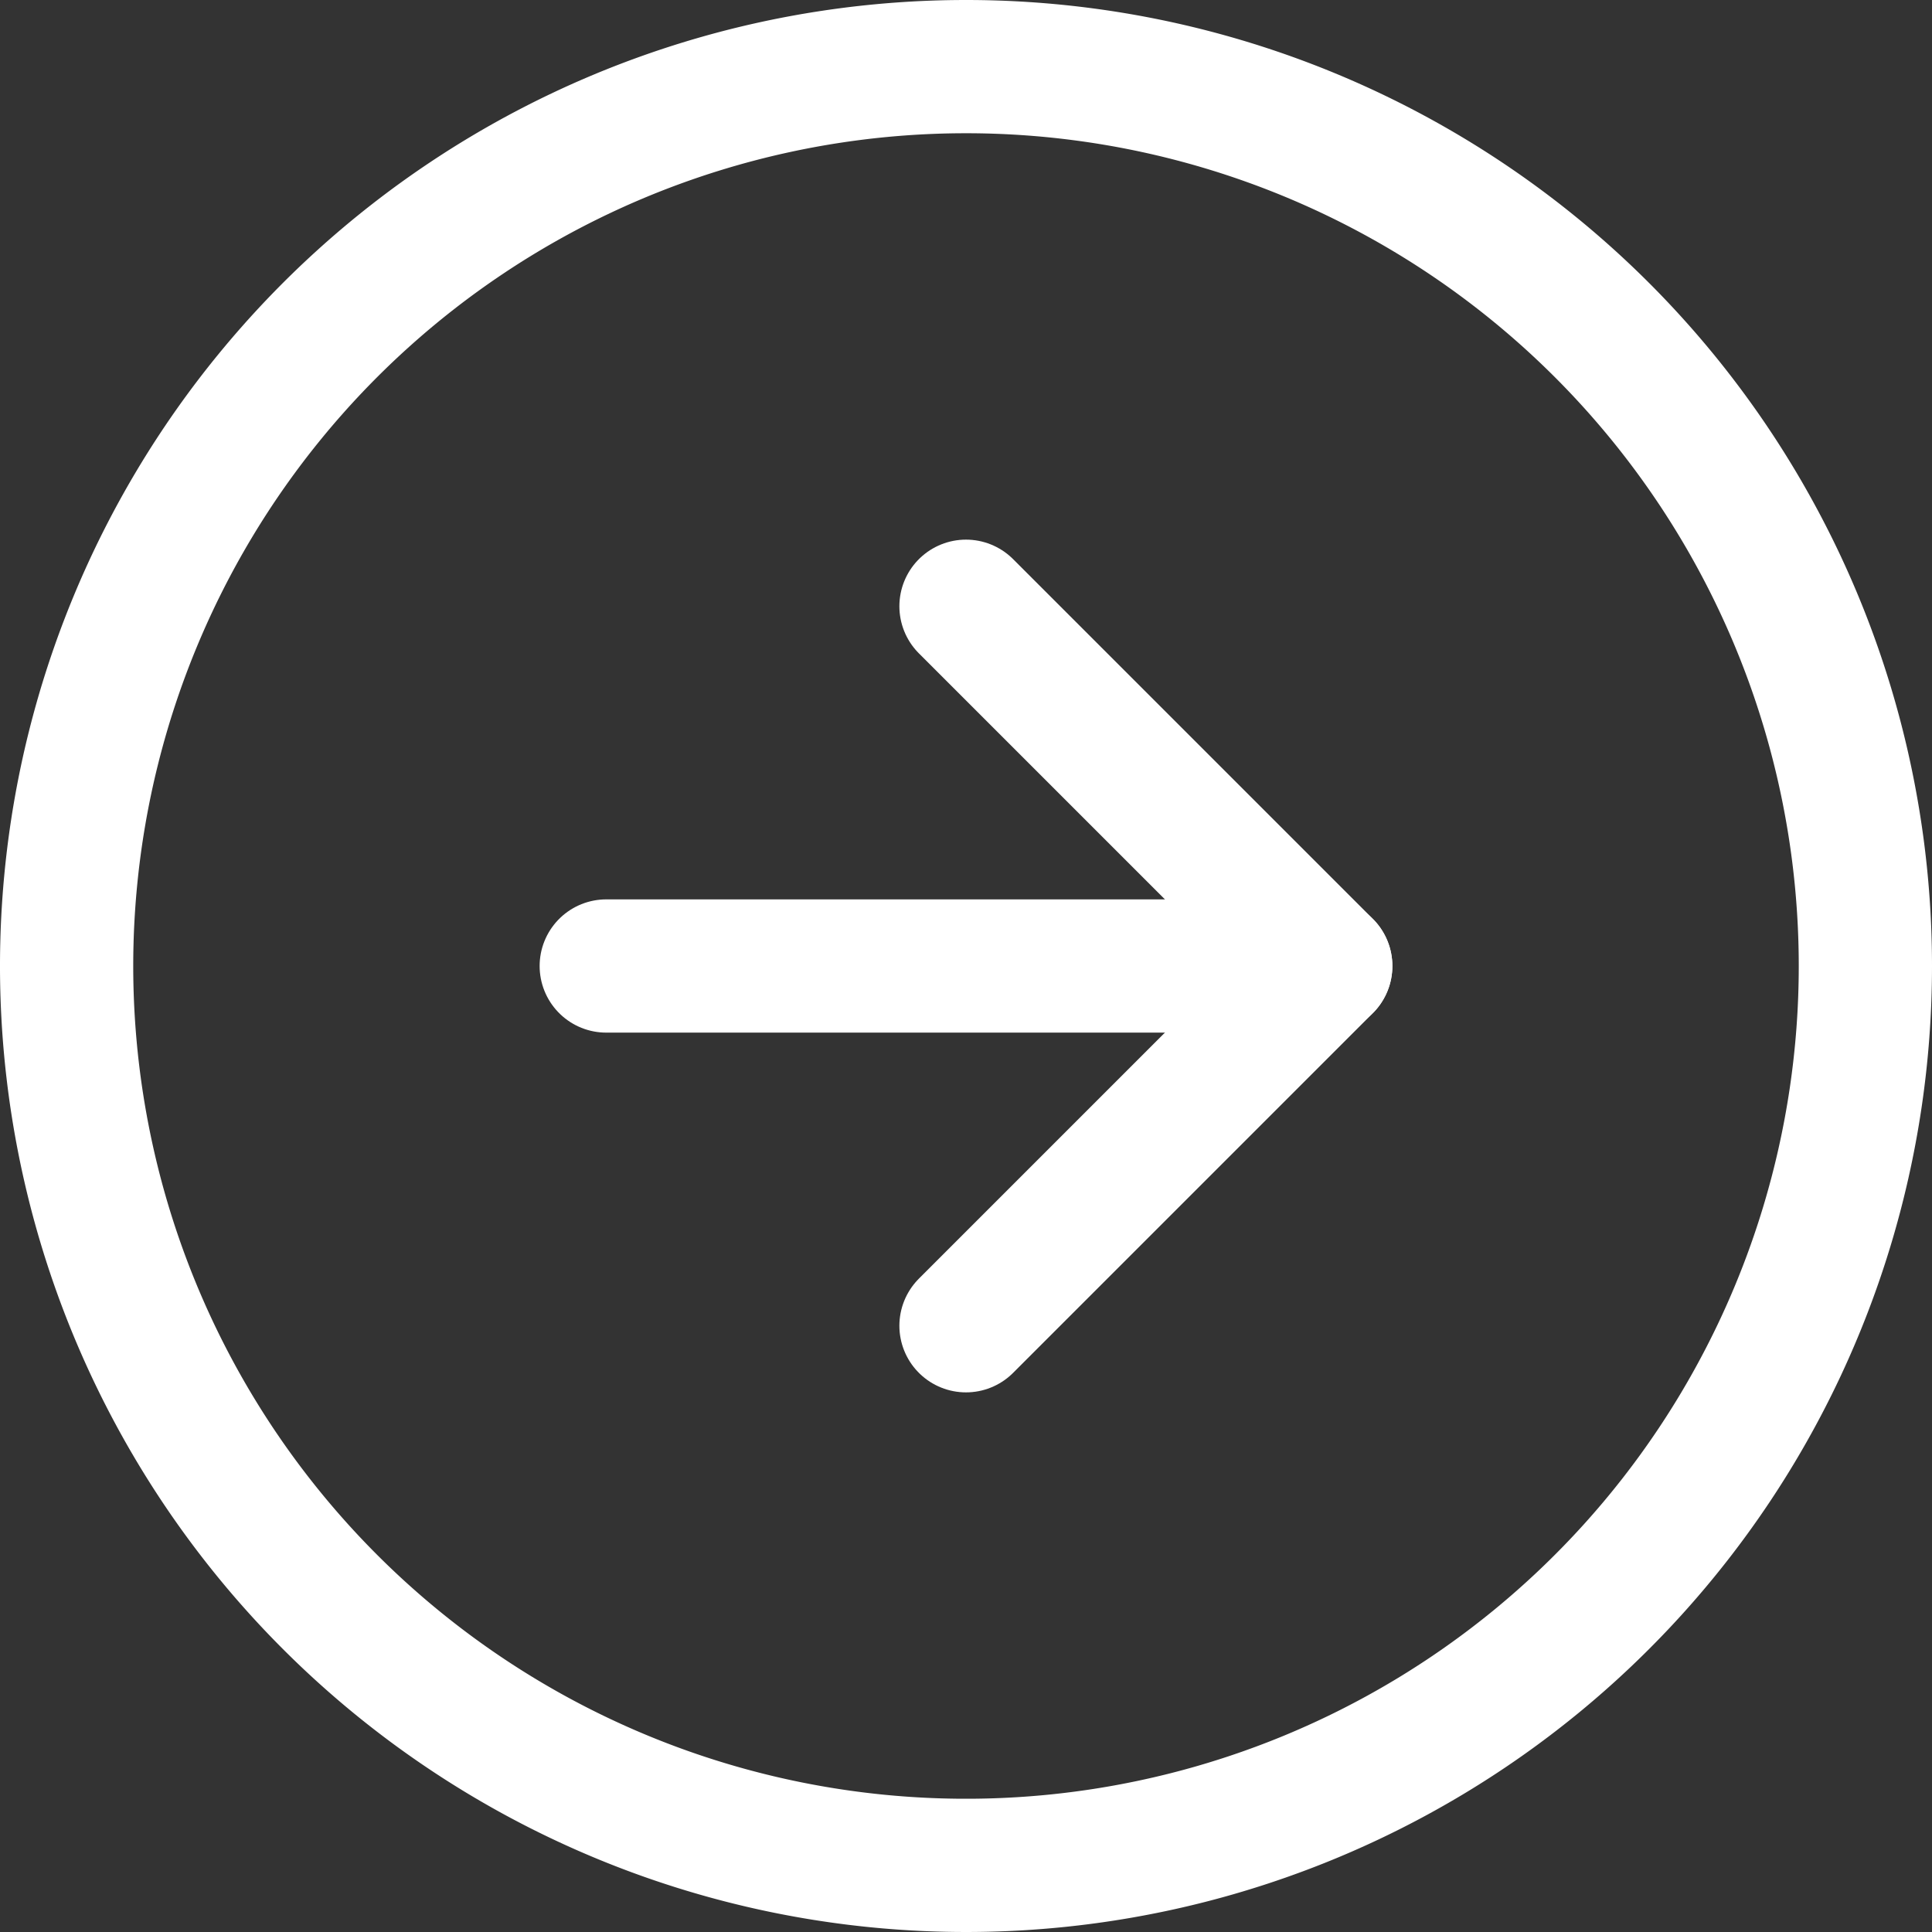 <svg xmlns="http://www.w3.org/2000/svg" width="29" height="29" viewBox="0 0 29 29">
  <rect x="0" y="0" width="29" height="29" fill="#333333" stroke="none"/>
  <g id="Icon_feather-arrow-right-circle" data-name="Icon feather-arrow-right-circle" transform="translate(-2 -2)">
    <path id="Path_30" data-name="Path 30" d="M30,16.5A13.5,13.5,0,1,1,16.5,3,13.5,13.5,0,0,1,30,16.5Z" transform="translate(0 0)" fill="none" stroke="#fff" stroke-linecap="round" stroke-linejoin="round" stroke-width="2"/>
    <path id="Path_31" data-name="Path 31" d="M18,22.8l5.4-5.4L18,12" transform="translate(-1.5 -0.9)" fill="none" stroke="#fff" stroke-linecap="round" stroke-linejoin="round" stroke-width="2"/>
    <path id="Path_32" data-name="Path 32" d="M12,18H22.8" transform="translate(-0.9 -1.5)" fill="none" stroke="#fff" stroke-linecap="round" stroke-linejoin="round" stroke-width="2"/>
  </g>
</svg>
